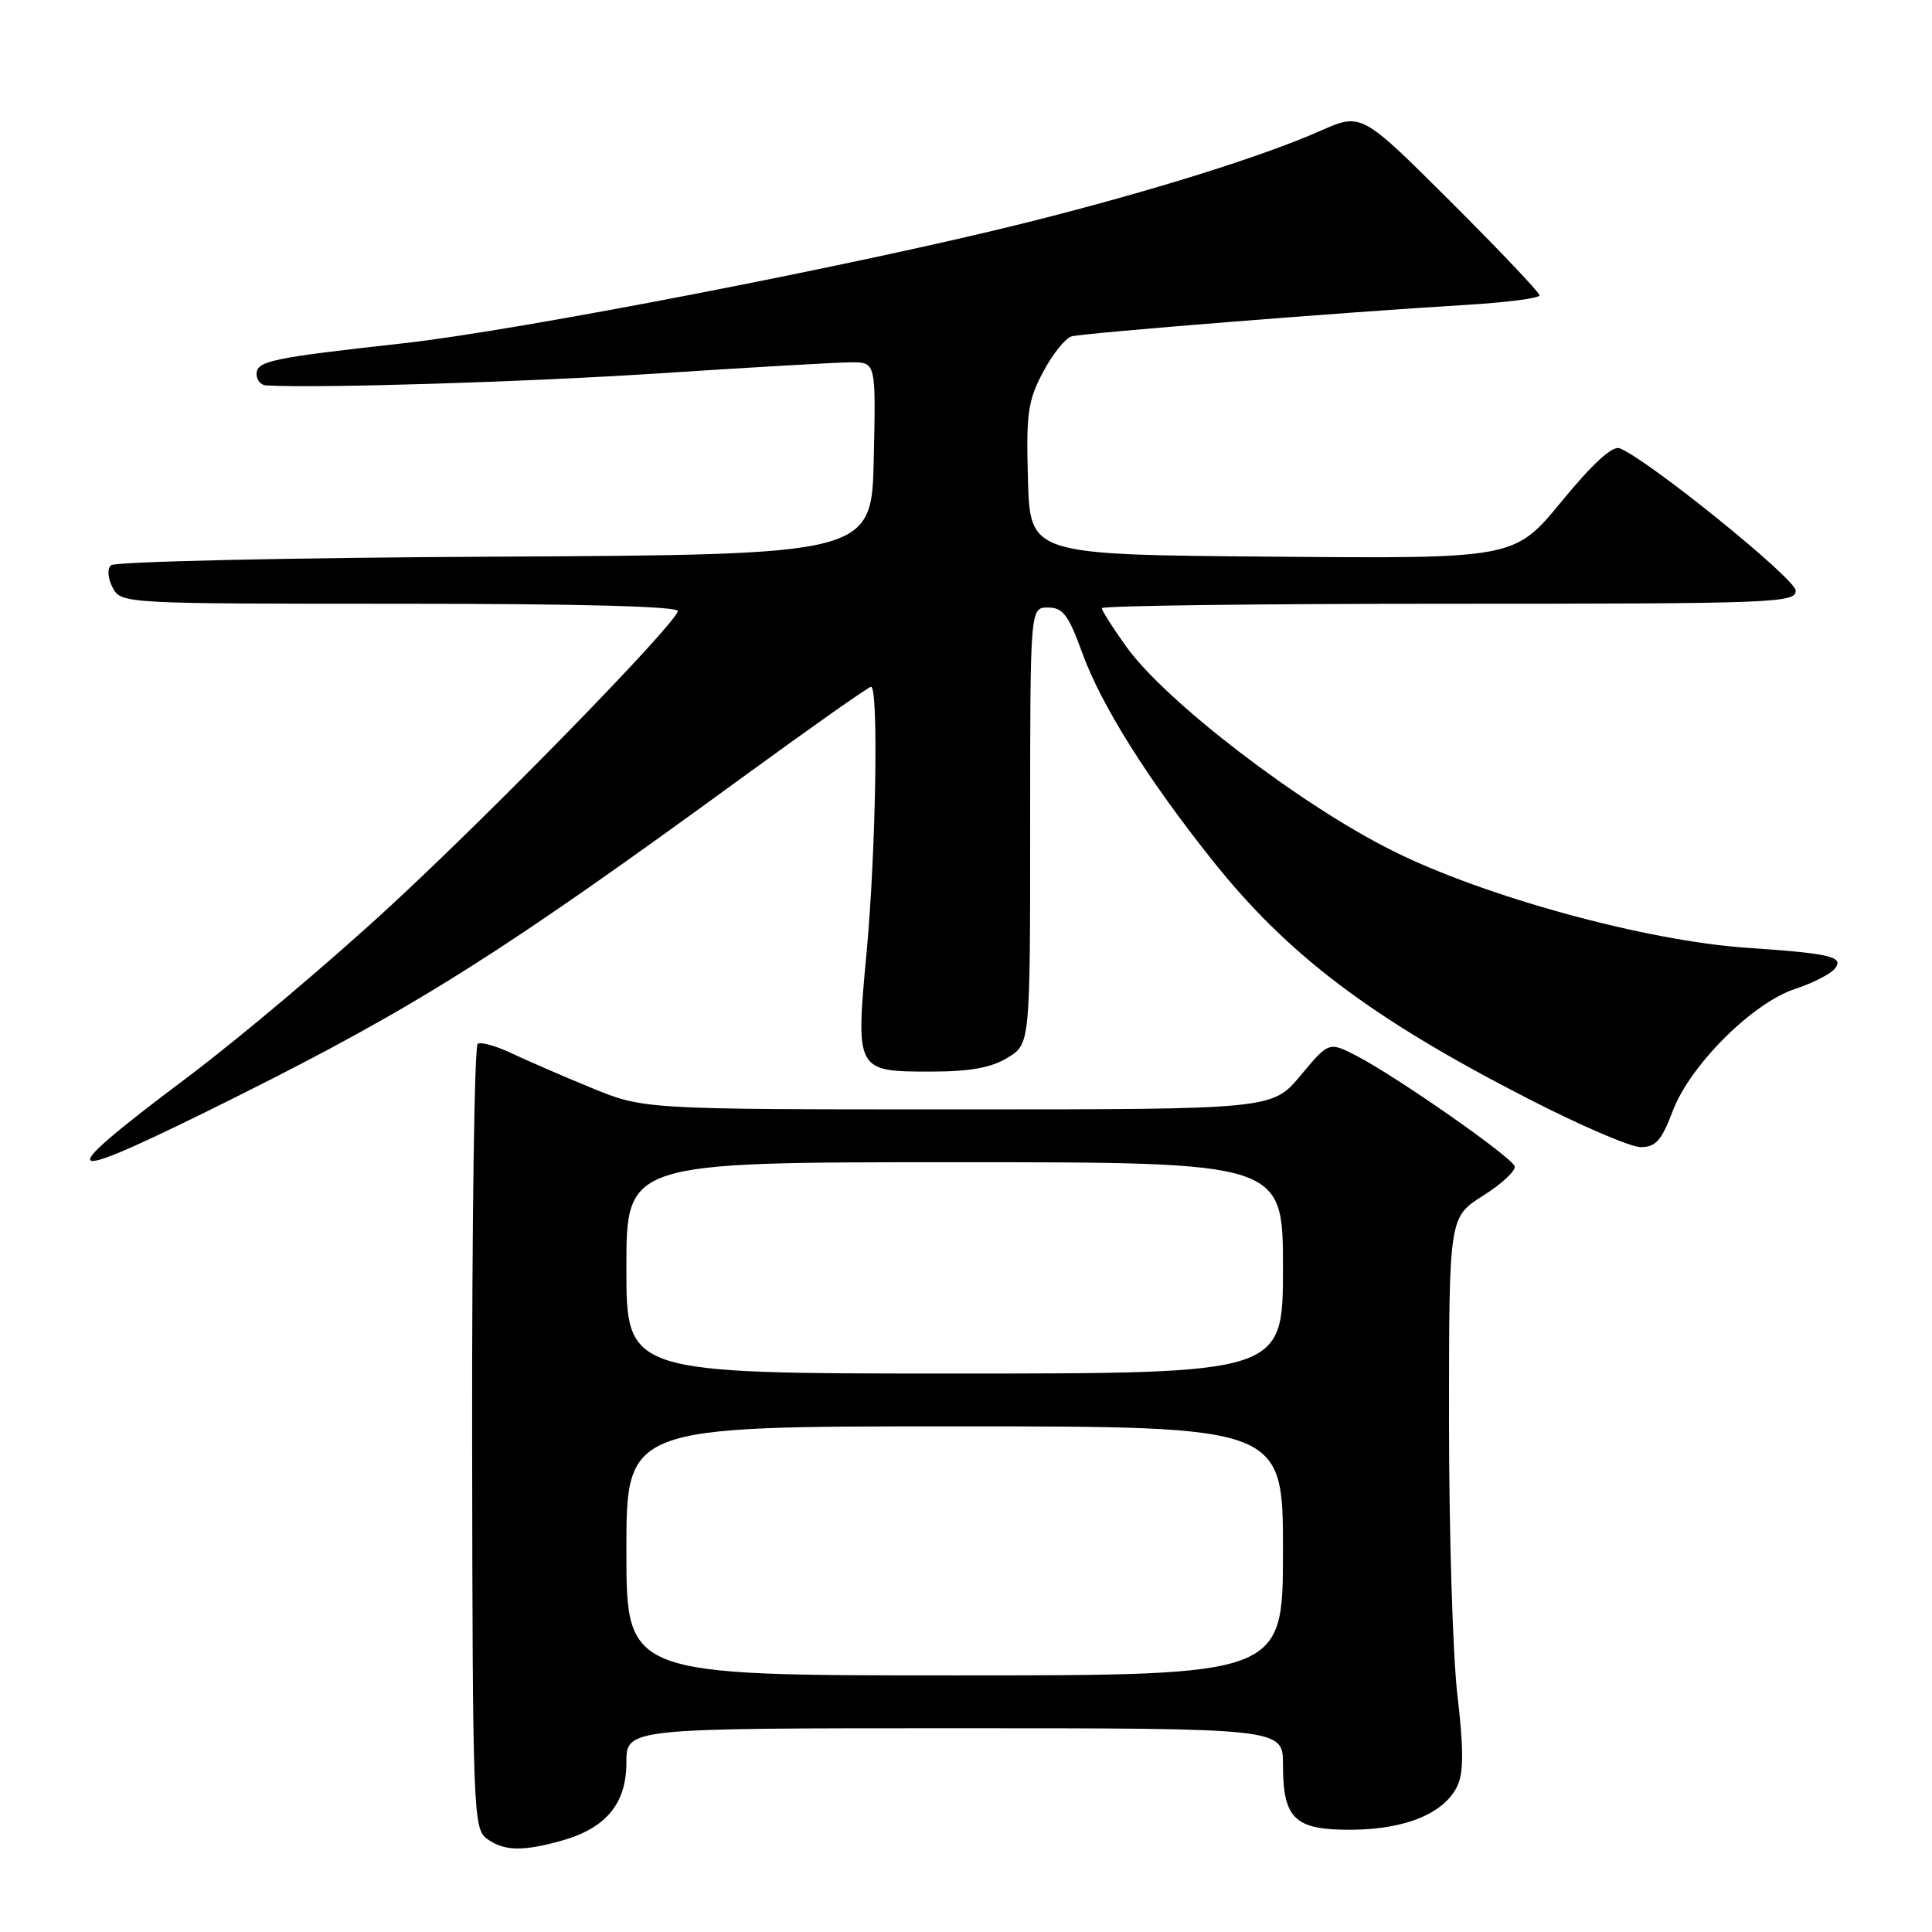<?xml version="1.0" encoding="UTF-8" standalone="no"?>
<!DOCTYPE svg PUBLIC "-//W3C//DTD SVG 1.1//EN" "http://www.w3.org/Graphics/SVG/1.1/DTD/svg11.dtd" >
<svg xmlns="http://www.w3.org/2000/svg" xmlns:xlink="http://www.w3.org/1999/xlink" version="1.1" viewBox="0 0 256 256">
 <g >
 <path fill="currentColor"
d=" M 74.38 243.91 C 80.28 242.27 83.00 239.00 83.00 233.55 C 83.00 229.00 83.00 229.00 126.50 229.00 C 170.00 229.00 170.00 229.00 170.00 233.81 C 170.00 241.05 171.55 242.51 179.17 242.45 C 186.35 242.39 191.49 240.22 193.16 236.54 C 193.94 234.84 193.93 231.49 193.12 224.67 C 192.50 219.44 192.00 203.04 192.00 188.22 C 192.00 161.29 192.00 161.29 196.51 158.44 C 199.00 156.87 200.88 155.11 200.70 154.54 C 200.32 153.31 185.13 142.70 179.80 139.93 C 176.09 138.01 176.09 138.01 172.34 142.50 C 168.58 147.00 168.58 147.00 126.93 147.00 C 85.28 147.00 85.28 147.00 78.30 144.12 C 74.46 142.54 69.69 140.47 67.71 139.53 C 65.72 138.59 63.74 138.04 63.30 138.31 C 62.86 138.59 62.53 162.08 62.56 190.53 C 62.62 239.94 62.71 242.31 64.50 243.63 C 66.76 245.28 69.21 245.35 74.38 243.91 Z  M 31.50 145.24 C 55.26 133.36 66.52 126.25 98.67 102.79 C 107.56 96.31 115.10 91.00 115.42 91.00 C 116.43 91.00 116.06 112.97 114.83 126.18 C 113.36 141.93 113.40 142.00 123.37 141.99 C 128.51 141.99 131.34 141.48 133.50 140.16 C 136.50 138.34 136.50 138.34 136.50 109.42 C 136.50 80.50 136.50 80.50 138.86 80.50 C 140.84 80.50 141.58 81.48 143.40 86.50 C 145.90 93.41 152.07 103.24 160.68 114.04 C 170.71 126.62 181.72 134.93 202.50 145.59 C 209.36 149.12 216.07 152.00 217.40 152.00 C 219.39 152.00 220.17 151.12 221.63 147.25 C 223.91 141.18 232.18 132.92 237.83 131.05 C 240.14 130.29 242.51 129.09 243.10 128.38 C 244.43 126.78 242.61 126.34 231.50 125.59 C 218.15 124.69 196.69 118.82 184.50 112.72 C 172.27 106.62 154.45 92.96 149.25 85.70 C 147.46 83.21 146.00 80.91 146.00 80.59 C 146.00 80.26 166.70 80.00 192.00 80.00 C 235.16 80.00 238.00 79.89 237.94 78.25 C 237.89 76.66 218.26 60.80 214.61 59.40 C 213.65 59.04 211.02 61.44 206.92 66.44 C 200.69 74.03 200.69 74.03 168.60 73.76 C 136.50 73.50 136.50 73.50 136.21 63.56 C 135.96 54.80 136.19 53.11 138.21 49.30 C 139.47 46.92 141.18 44.79 142.00 44.57 C 143.62 44.12 178.35 41.35 194.25 40.40 C 199.61 40.08 204.00 39.51 204.00 39.14 C 204.00 38.77 198.69 33.17 192.20 26.70 C 180.40 14.93 180.40 14.93 174.95 17.34 C 167.28 20.73 152.62 25.32 136.38 29.40 C 114.34 34.95 68.79 43.78 53.50 45.48 C 35.91 47.43 34.00 47.83 34.00 49.58 C 34.00 50.36 34.56 51.03 35.25 51.07 C 42.19 51.47 69.84 50.62 87.50 49.46 C 99.60 48.67 110.98 48.01 112.78 48.01 C 116.06 48.00 116.06 48.00 115.78 60.75 C 115.50 73.50 115.50 73.50 65.54 73.76 C 38.06 73.90 15.18 74.42 14.70 74.90 C 14.19 75.41 14.29 76.67 14.94 77.89 C 16.06 79.98 16.46 80.00 53.12 80.00 C 77.09 80.00 90.05 80.35 89.83 80.99 C 89.12 83.10 65.81 107.02 52.00 119.80 C 44.03 127.19 31.76 137.55 24.75 142.81 C 6.08 156.83 7.37 157.30 31.50 145.24 Z  M 83.00 205.50 C 83.00 189.00 83.00 189.00 126.50 189.00 C 170.00 189.00 170.00 189.00 170.00 205.50 C 170.00 222.00 170.00 222.00 126.50 222.00 C 83.00 222.00 83.00 222.00 83.00 205.50 Z  M 83.00 168.00 C 83.00 154.00 83.00 154.00 126.50 154.00 C 170.00 154.00 170.00 154.00 170.00 168.00 C 170.00 182.00 170.00 182.00 126.50 182.00 C 83.00 182.00 83.00 182.00 83.00 168.00 Z "/>
</g>
</svg>